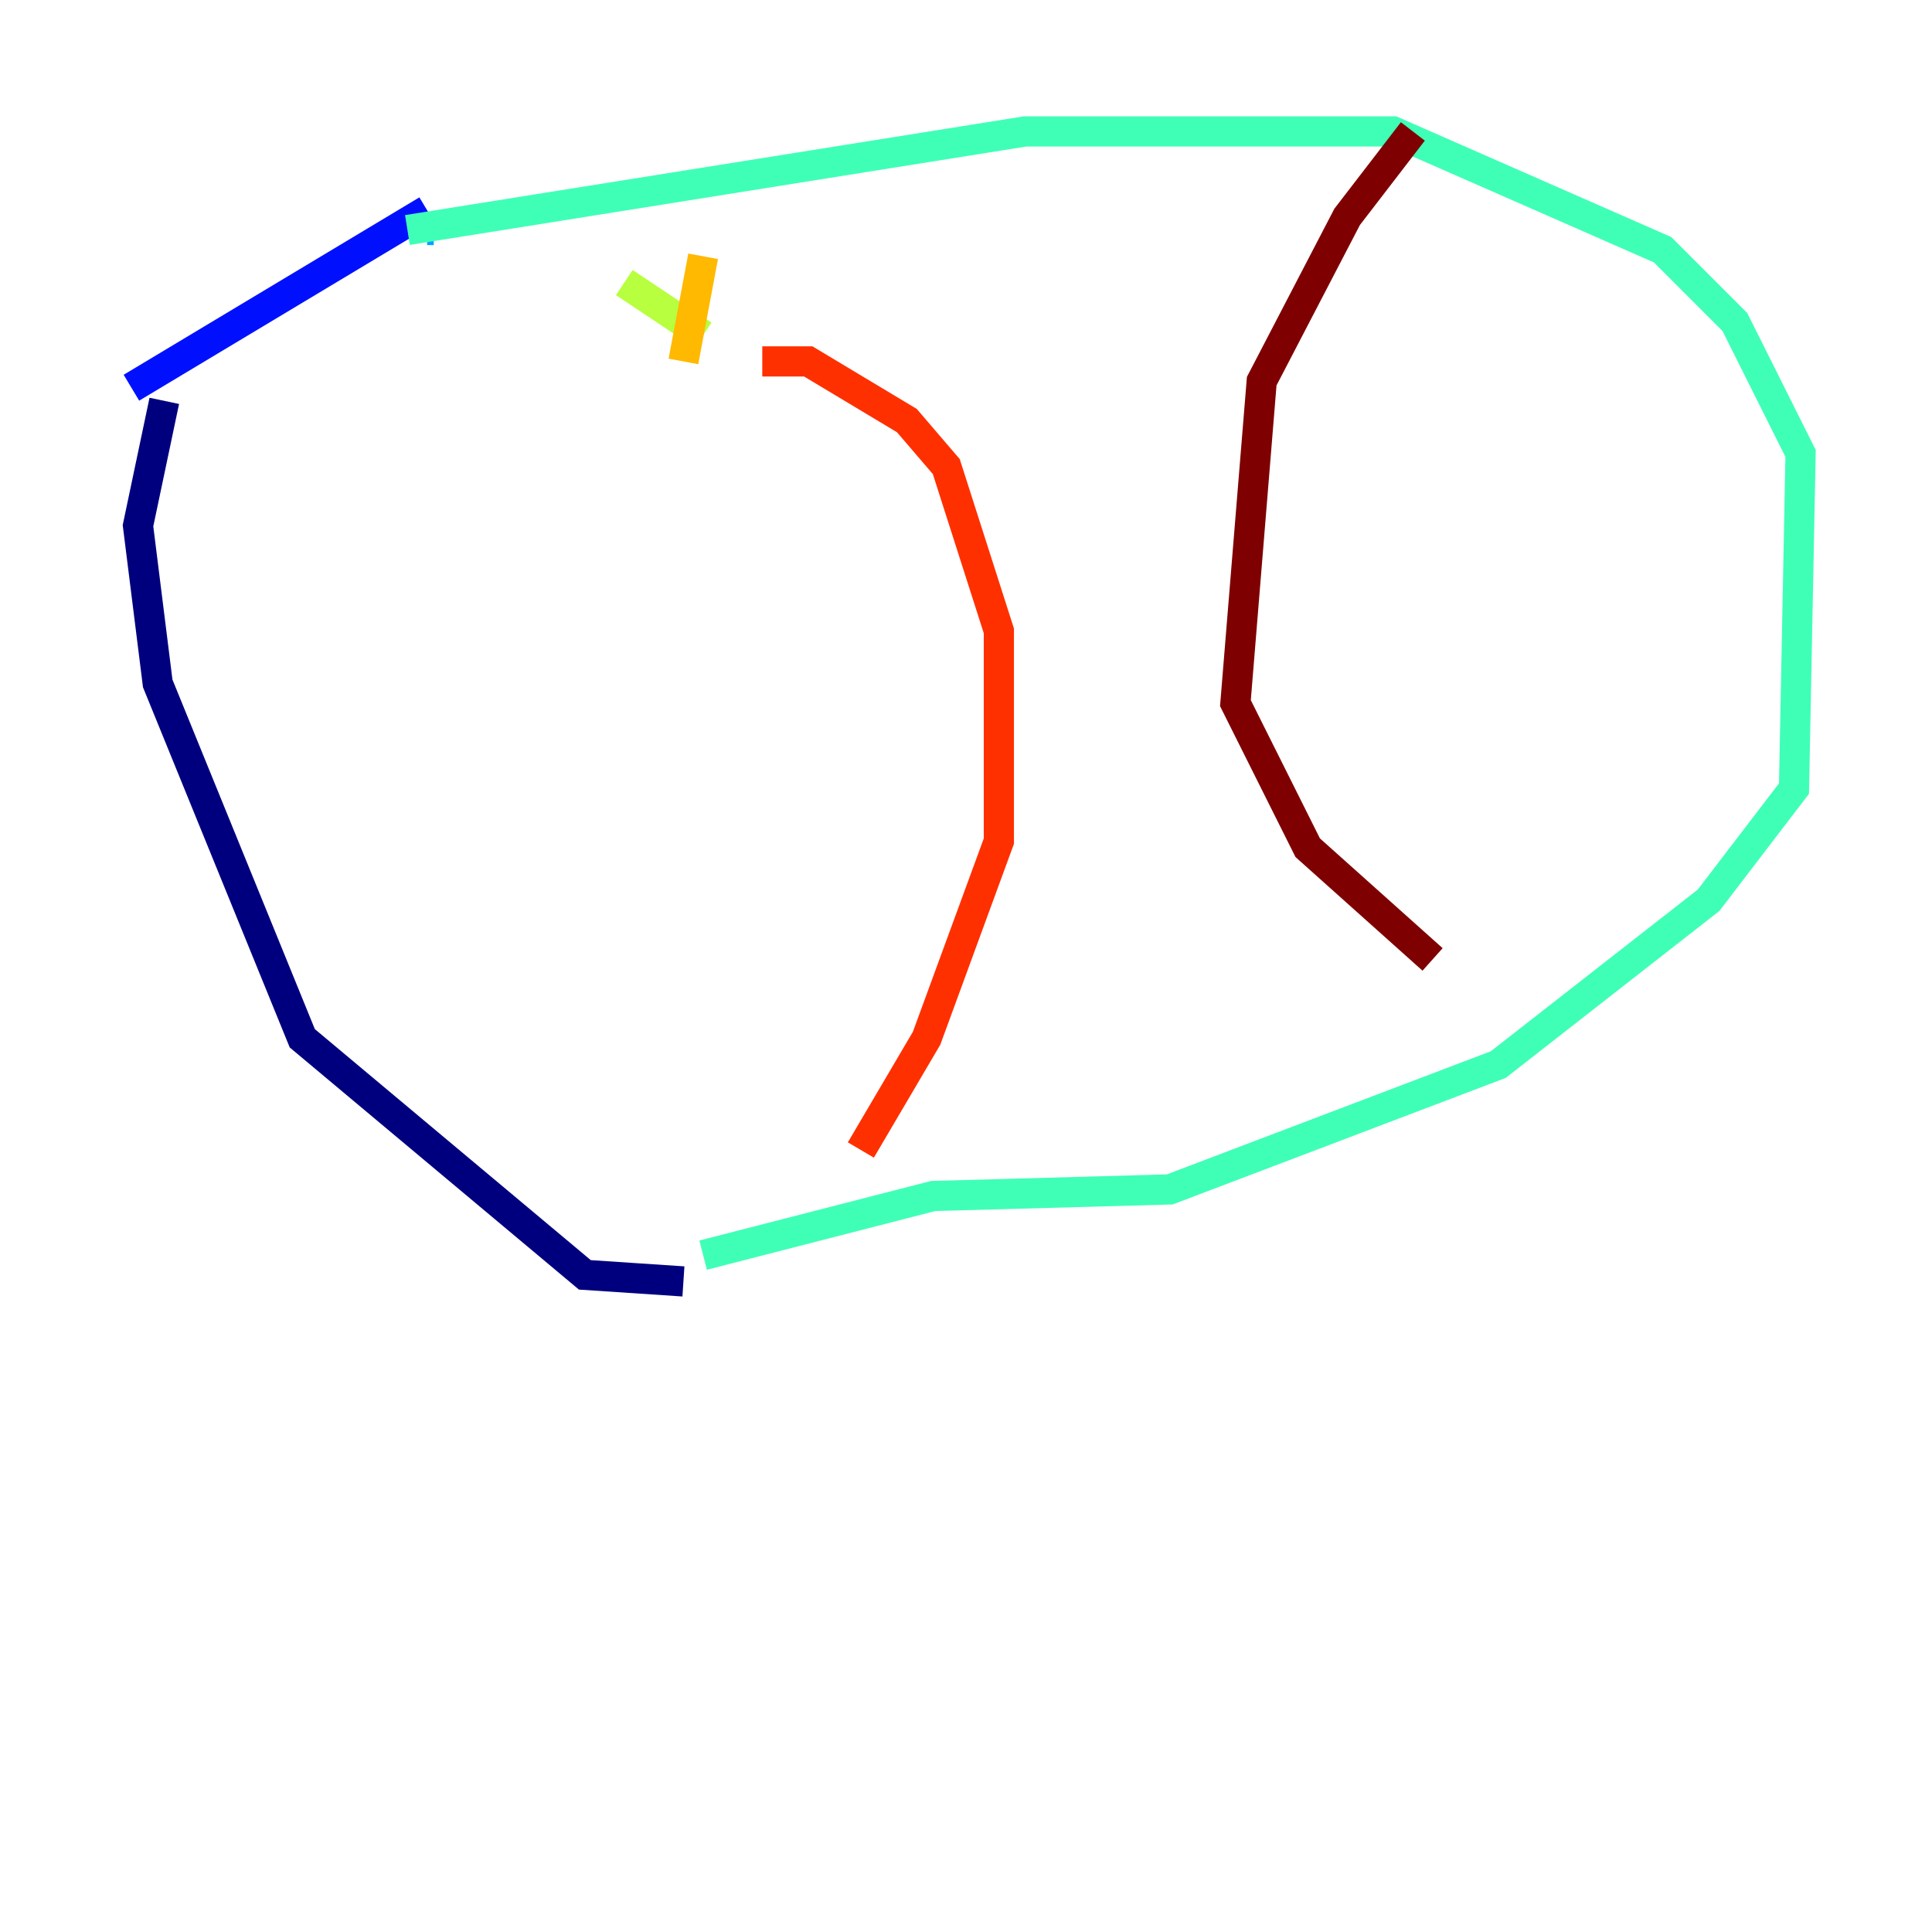 <?xml version="1.0" encoding="utf-8" ?>
<svg baseProfile="tiny" height="128" version="1.2" viewBox="0,0,128,128" width="128" xmlns="http://www.w3.org/2000/svg" xmlns:ev="http://www.w3.org/2001/xml-events" xmlns:xlink="http://www.w3.org/1999/xlink"><defs /><polyline fill="none" points="45.279,84.898 38.748,84.463 20.027,68.789 10.449,45.279 9.143,34.83 10.884,26.558" stroke="#00007f" stroke-width="2" /><polyline fill="none" points="8.707,25.687 28.299,13.932" stroke="#0010ff" stroke-width="2" /><polyline fill="none" points="28.299,15.238 28.735,15.238" stroke="#00a4ff" stroke-width="2" /><polyline fill="none" points="26.993,15.238 67.918,8.707 92.299,8.707 110.15,16.544 114.939,21.333 119.293,30.041 118.857,52.245 113.197,59.646 99.265,70.531 77.497,78.803 61.823,79.238 46.585,83.156" stroke="#3fffb7" stroke-width="2" /><polyline fill="none" points="41.361,18.721 46.585,22.204" stroke="#b7ff3f" stroke-width="2" /><polyline fill="none" points="46.585,16.98 45.279,23.946" stroke="#ffb900" stroke-width="2" /><polyline fill="none" points="50.503,23.946 53.551,23.946 60.082,27.864 62.694,30.912 66.177,41.796 66.177,55.728 61.388,68.789 57.034,76.191" stroke="#ff3000" stroke-width="2" /><polyline fill="none" points="93.605,8.707 89.252,14.367 83.592,25.252 81.85,46.585 86.639,56.163 94.912,63.565" stroke="#7f0000" stroke-width="2" /></svg>